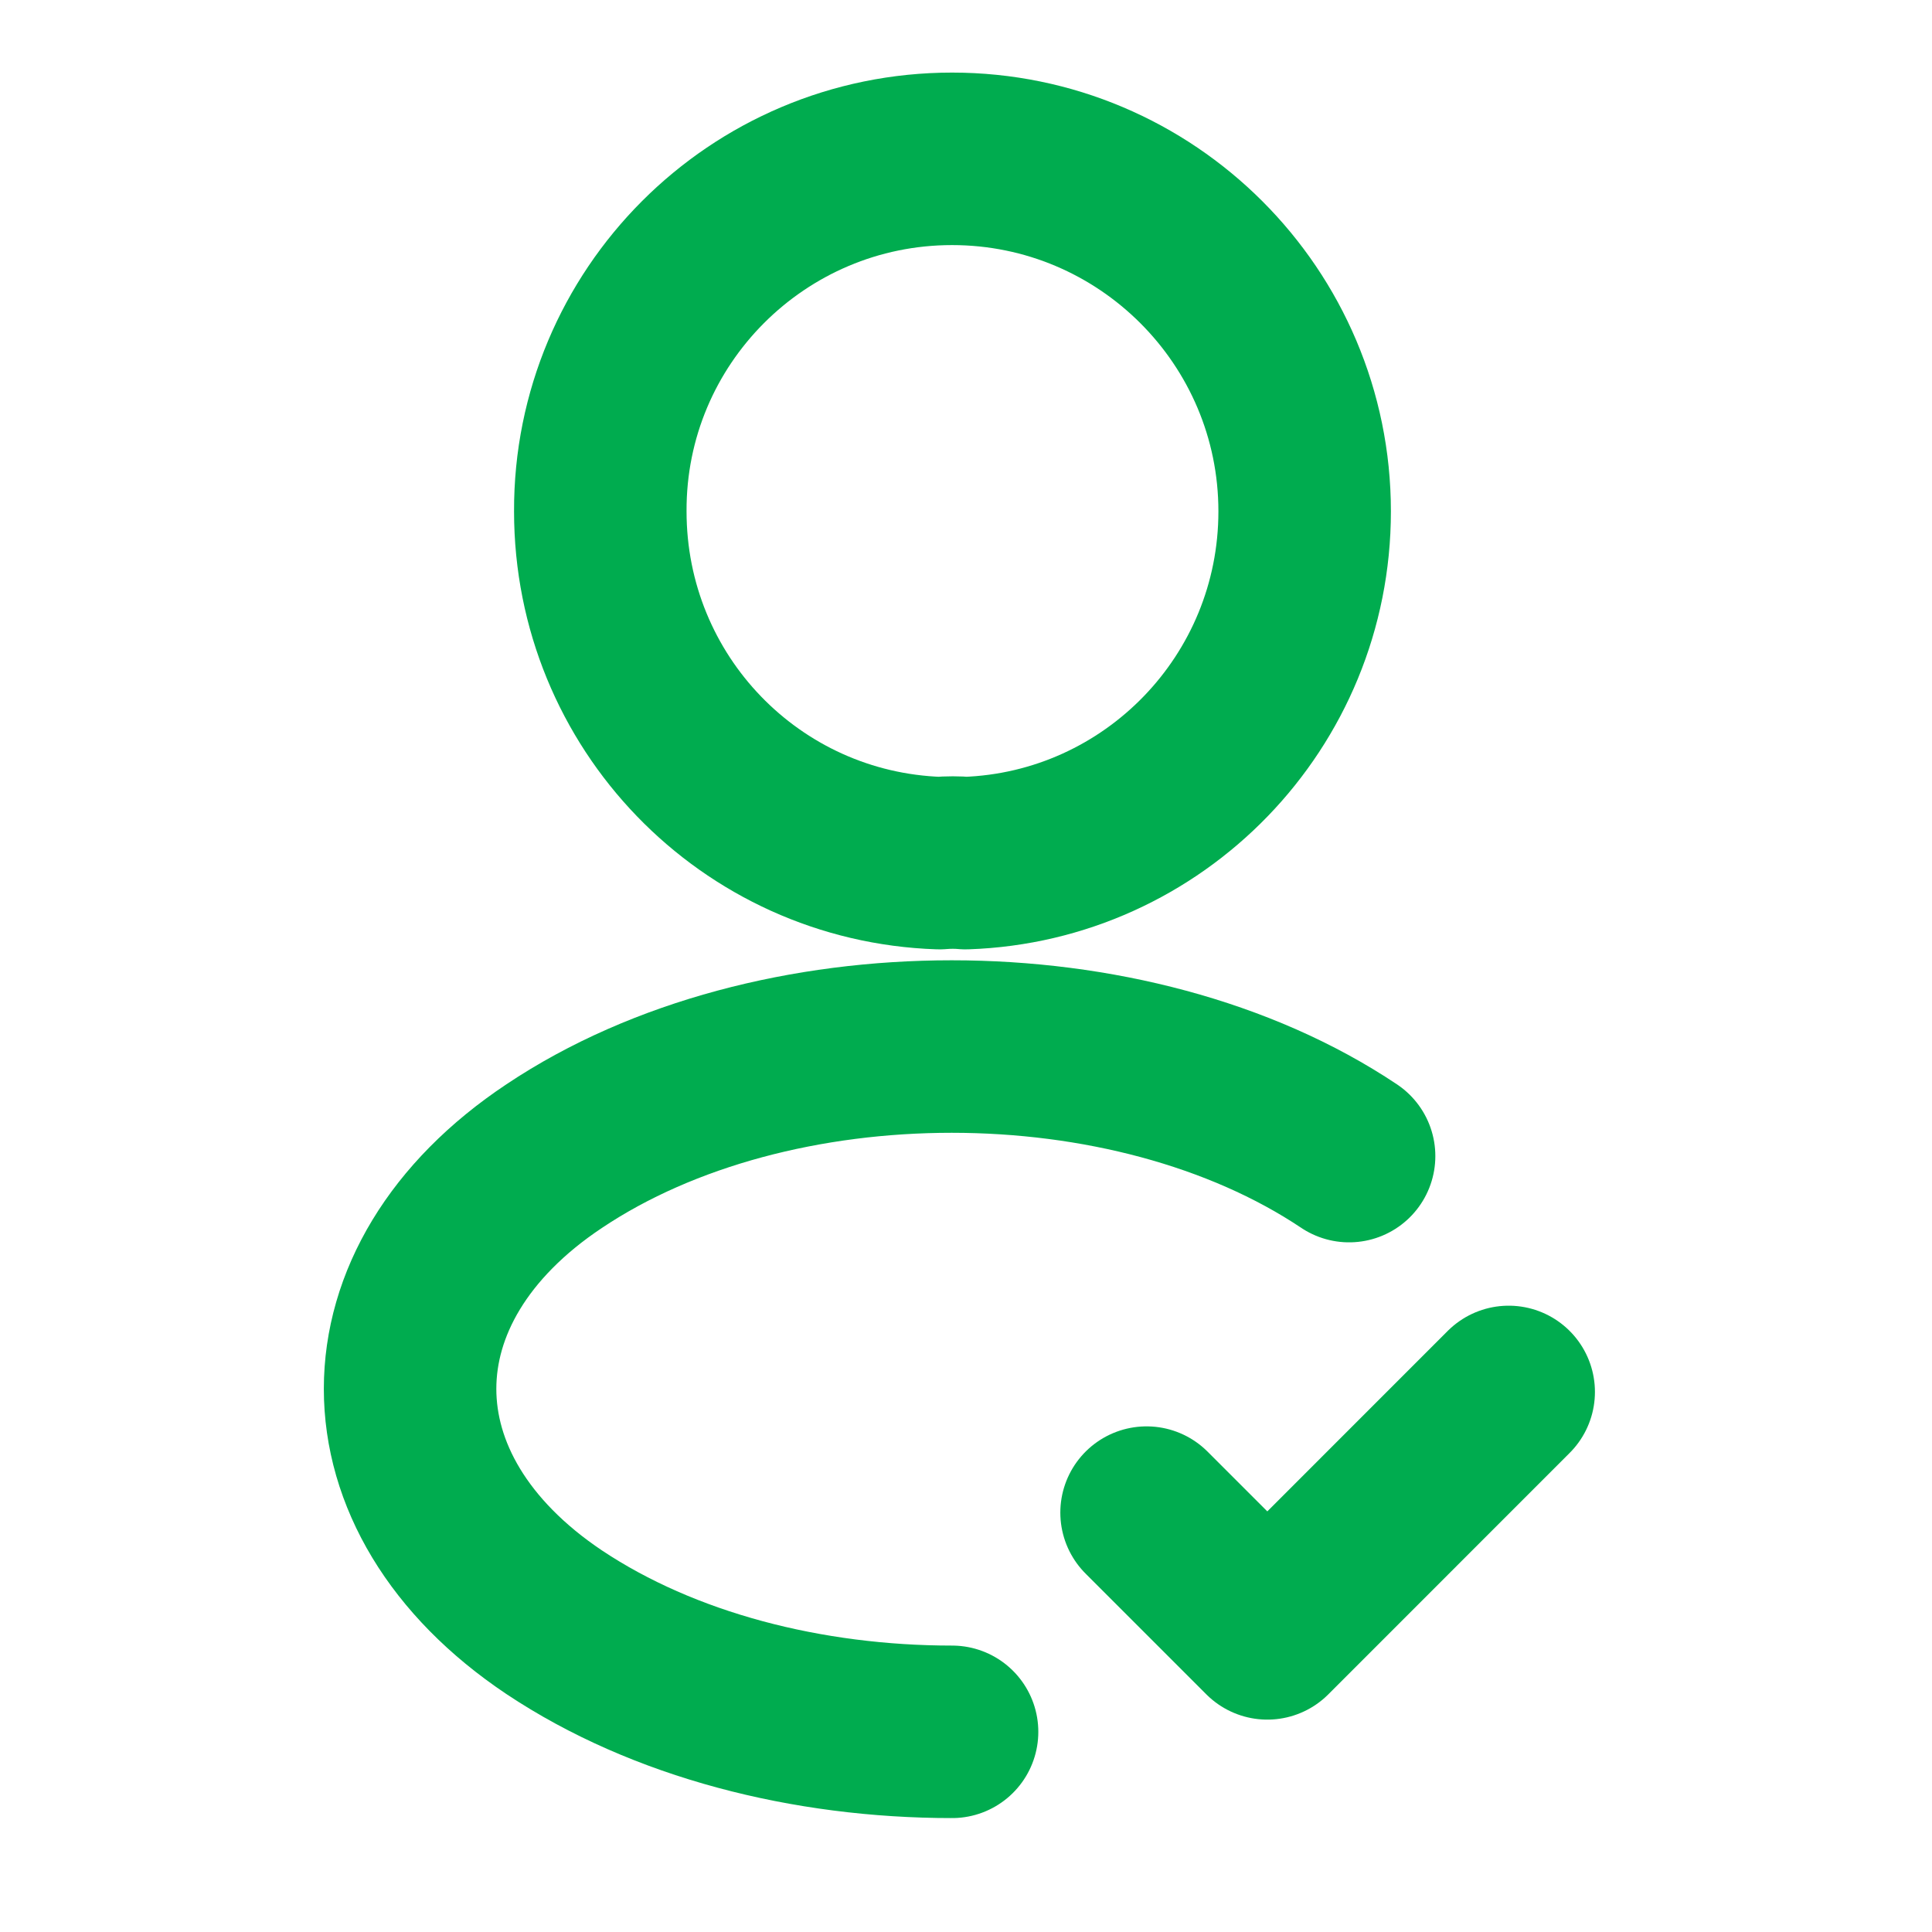 <svg width="28" height="28" viewBox="0 0 28 28" fill="none" xmlns="http://www.w3.org/2000/svg">
<path d="M16.617 21.922L18.367 23.672L21.865 20.173" stroke="#00AC4F" stroke-width="2.5" stroke-linecap="round" stroke-linejoin="round"/>
<path d="M13.994 12.509C13.879 12.498 13.741 12.498 13.614 12.509C10.875 12.417 8.7 10.173 8.7 7.411C8.689 4.592 10.979 2.302 13.798 2.302C16.618 2.302 18.908 4.592 18.908 7.411C18.908 10.173 16.721 12.417 13.994 12.509Z" stroke="#00AC4F" stroke-width="2.5" stroke-linecap="round" stroke-linejoin="round"/>
<path d="M13.798 25.099C11.703 25.099 9.62 24.569 8.032 23.511C5.247 21.646 5.247 18.608 8.032 16.755C11.197 14.638 16.387 14.638 19.552 16.755" stroke="#00AC4F" stroke-width="2.5" stroke-linecap="round" stroke-linejoin="round"/>
</svg>
